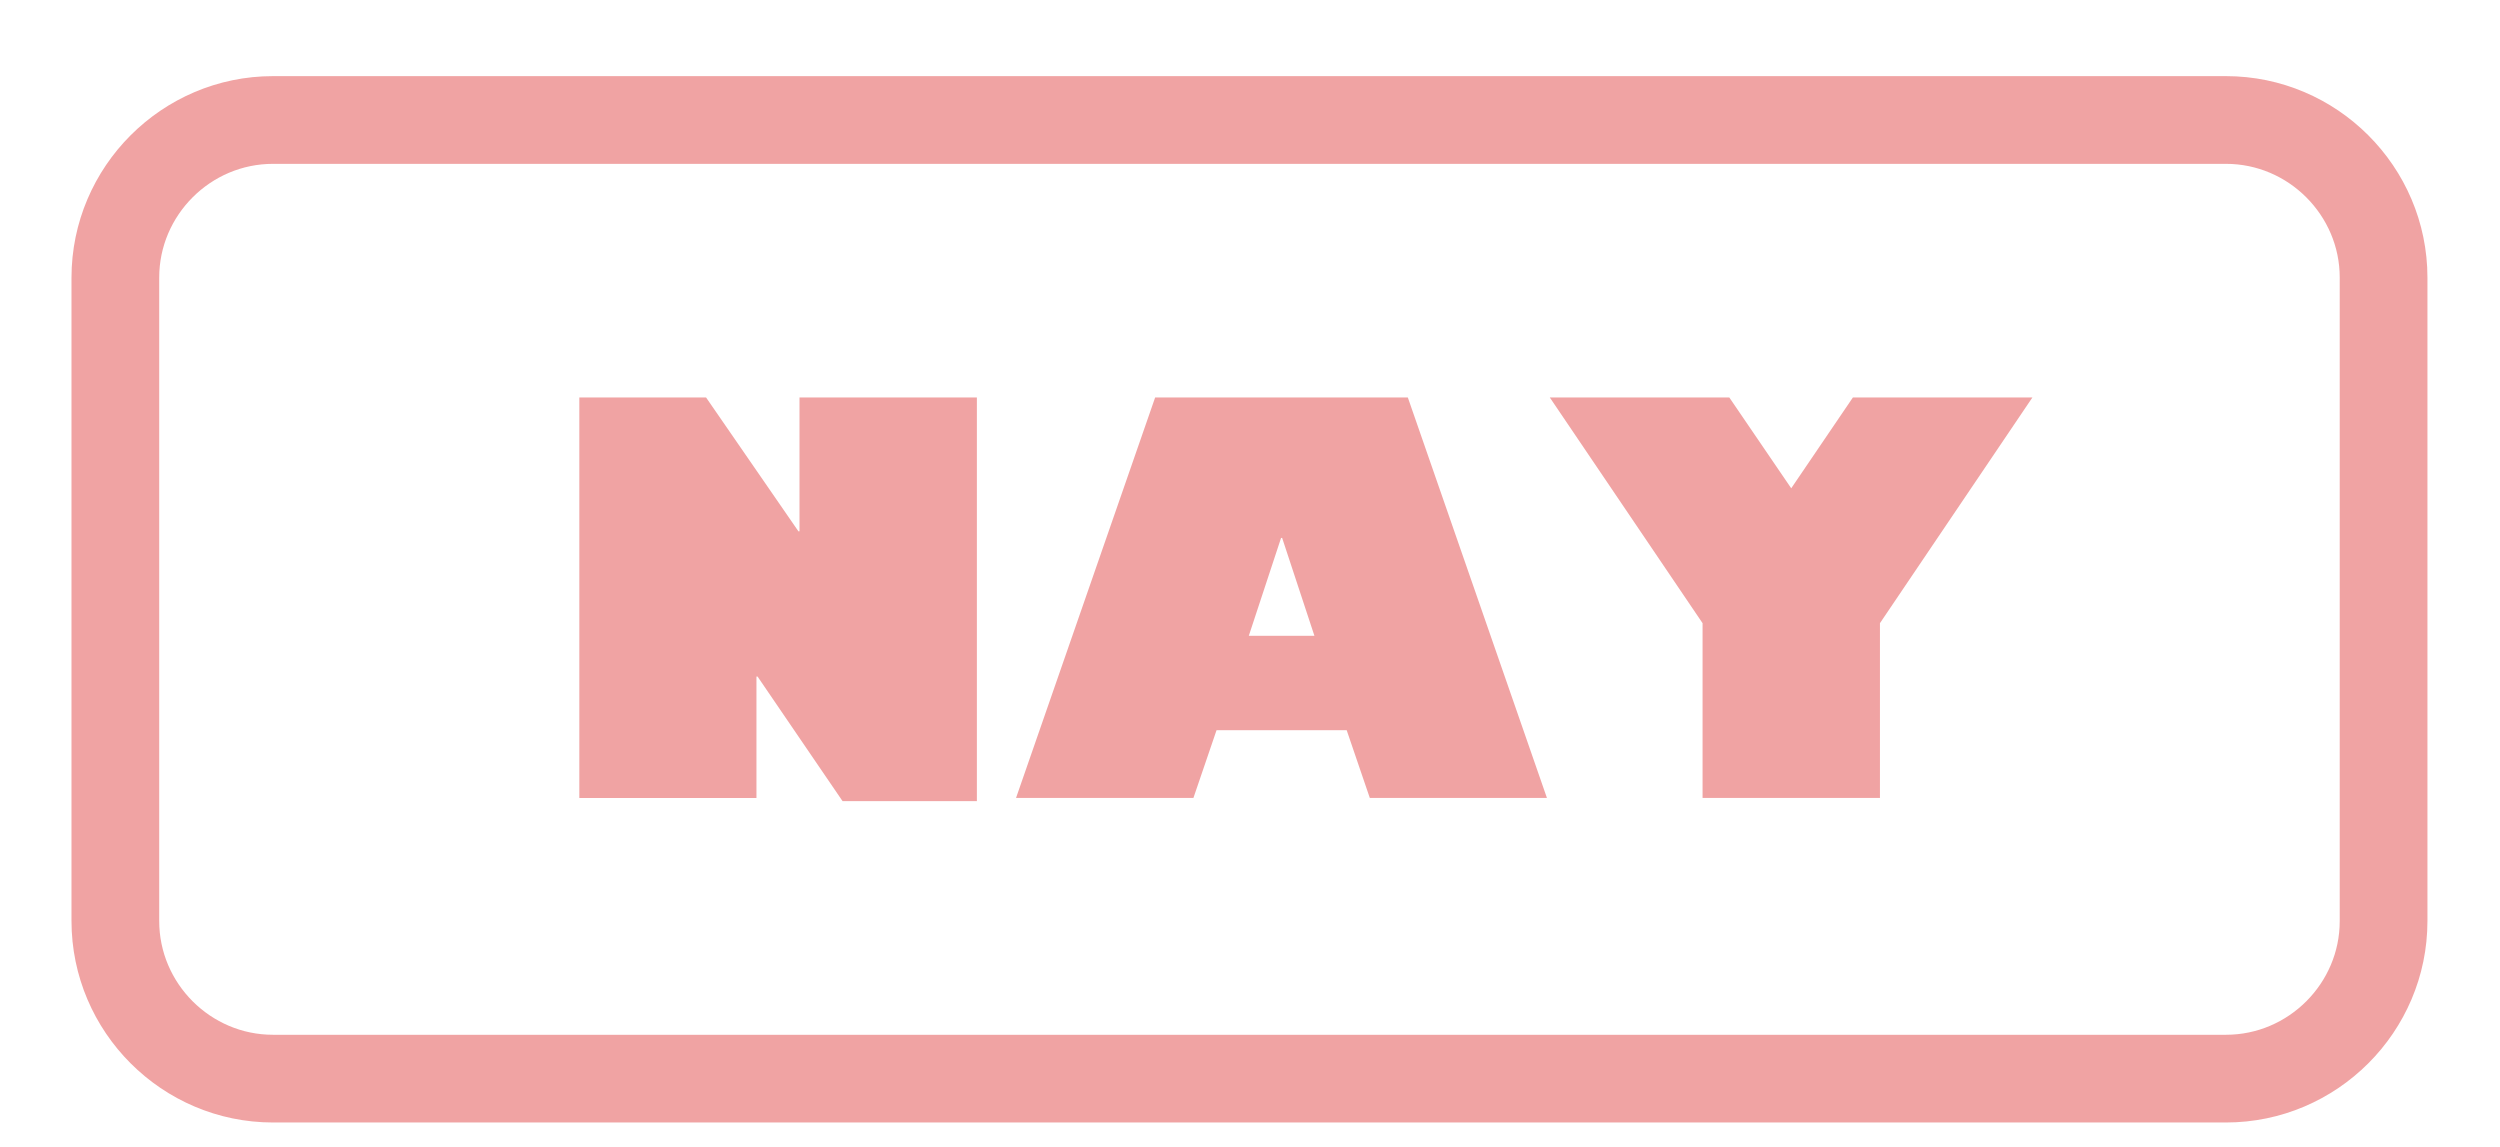 <?xml version="1.0" encoding="utf-8"?>
<!-- Generator: Adobe Illustrator 23.0.4, SVG Export Plug-In . SVG Version: 6.00 Build 0)  -->
<svg version="1.1" id="Layer_1" xmlns="http://www.w3.org/2000/svg" xmlns:xlink="http://www.w3.org/1999/xlink" x="0px" y="0px"
	 viewBox="0 0 399 183" style="enable-background:new 0 0 399 183;" xml:space="preserve">
<style type="text/css">
	.st0{fill:#969E9E;}
	.st1{fill:none;stroke:#969E9E;stroke-width:14;stroke-miterlimit:10;}
	.st2{fill:none;stroke:#F0A3A3;stroke-width:14;stroke-miterlimit:10;}
	.st3{fill:#F0A3A3;}
	.st4{fill:#A3F0A8;}
	.st5{fill:none;stroke:#A3F0A8;stroke-width:14;stroke-miterlimit:10;}
</style>
<g>
	<path class="st2" d="M355.26,172.15H43.57c-13.84,0-25.16-11.32-25.16-25.16V44.31c0-13.84,11.32-25.16,25.16-25.16h311.69
		c13.84,0,25.16,11.32,25.16,25.16V147C380.42,160.83,369.1,172.15,355.26,172.15z"/>
	<g>
		<path class="st3" d="M112.69,63.44l14.74,21.36h0.17V63.44h28.31v64.42h-21.44l-13.57-19.89h-0.17v19.39H92.46V63.44H112.69z"/>
		<path class="st3" d="M224.69,63.44l22.2,63.91h-28.27l-3.69-10.81h-20.77l-3.69,10.81h-28.31l22.2-63.91H224.69z M199.31,101.47
			h10.47l-5.15-15.62h-0.17L199.31,101.47z"/>
		<path class="st3" d="M276,63.44l9.88,14.49l9.84-14.49h28.65l-24.33,36.02v27.89h-28.31V99.46l-24.38-36.02H276z"/>
	</g>
</g>
</svg>
